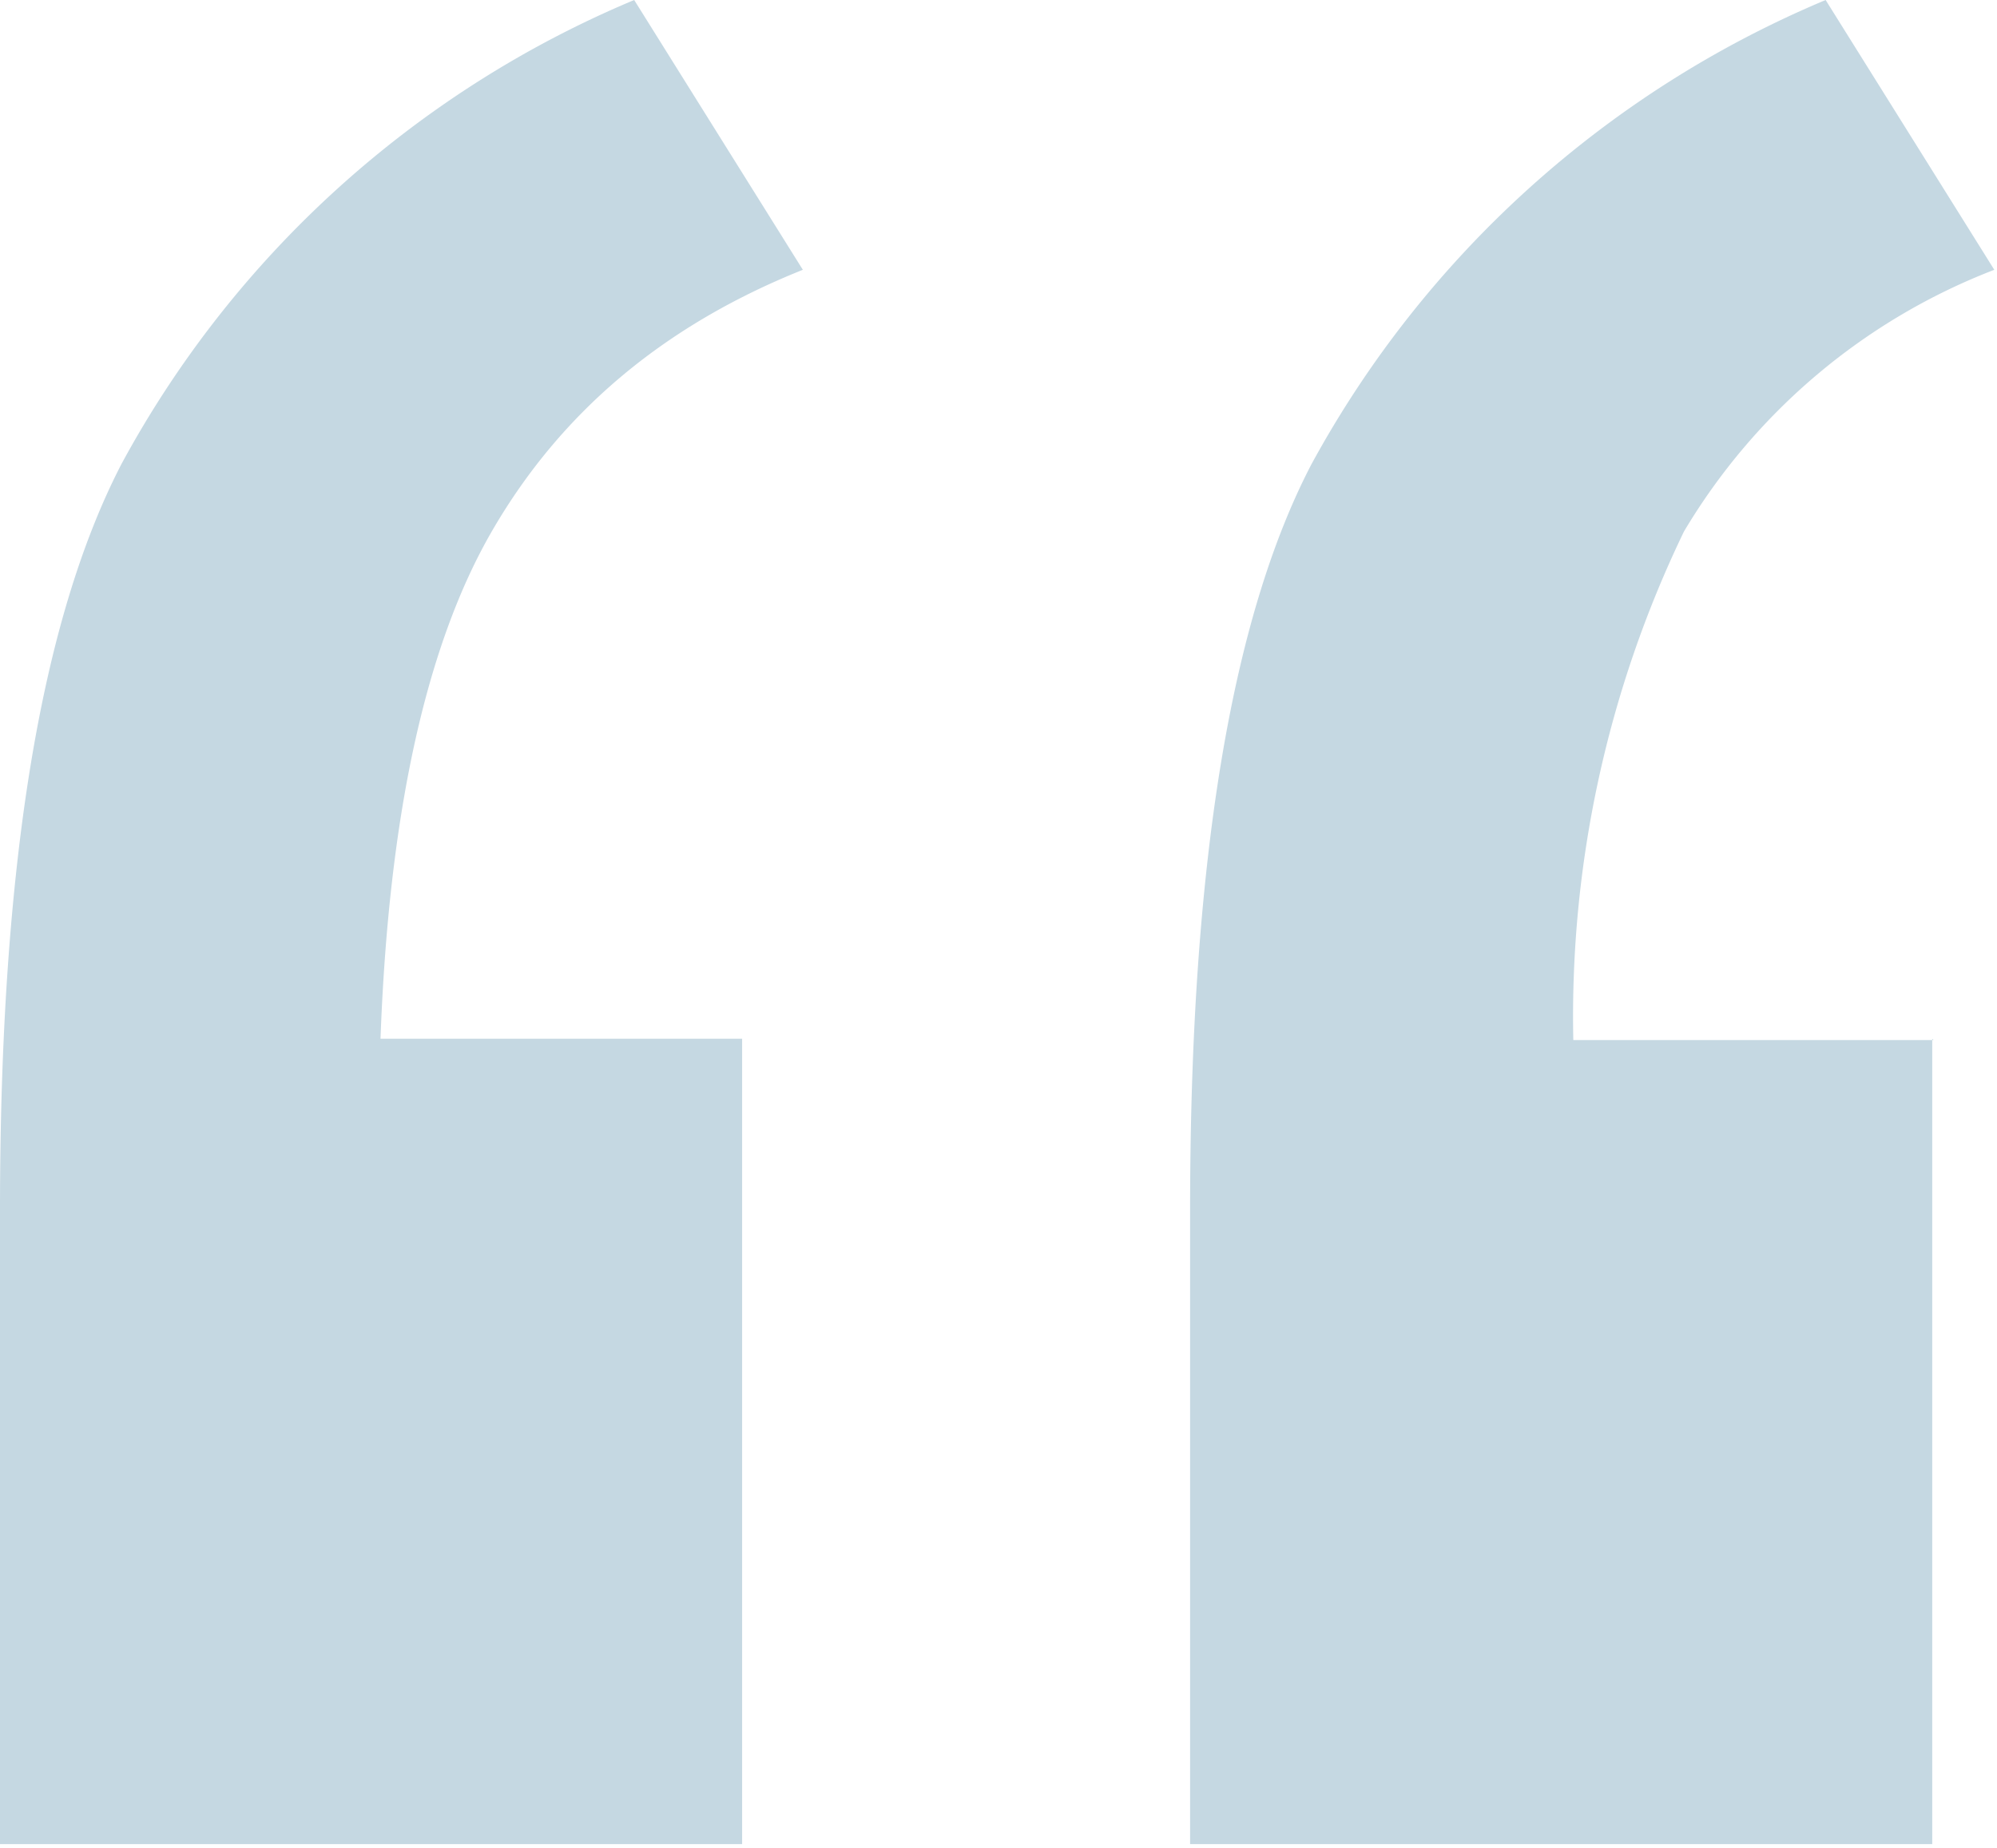 <?xml version="1.0" encoding="UTF-8"?>
<svg xmlns="http://www.w3.org/2000/svg" id="Layer_1" width="1.48" height="1.37" viewBox="0 0 1.48 1.37">
  <path fill="#C5D8E2" d="M.55.77v.597H0v-.47C0 .642.03.46.09.344A.77.77 0 0 1 .47 0l.125.2C.49.242.415.307.365.393S.288.606.282.77H.55zm.882 0v.597h-.55v-.47c0-.255.03-.438.09-.553A.775.775 0 0 1 1.353 0l.125.2a.46.46 0 0 0-.23.194.827.827 0 0 0-.082.377h.267z"></path>
</svg>
